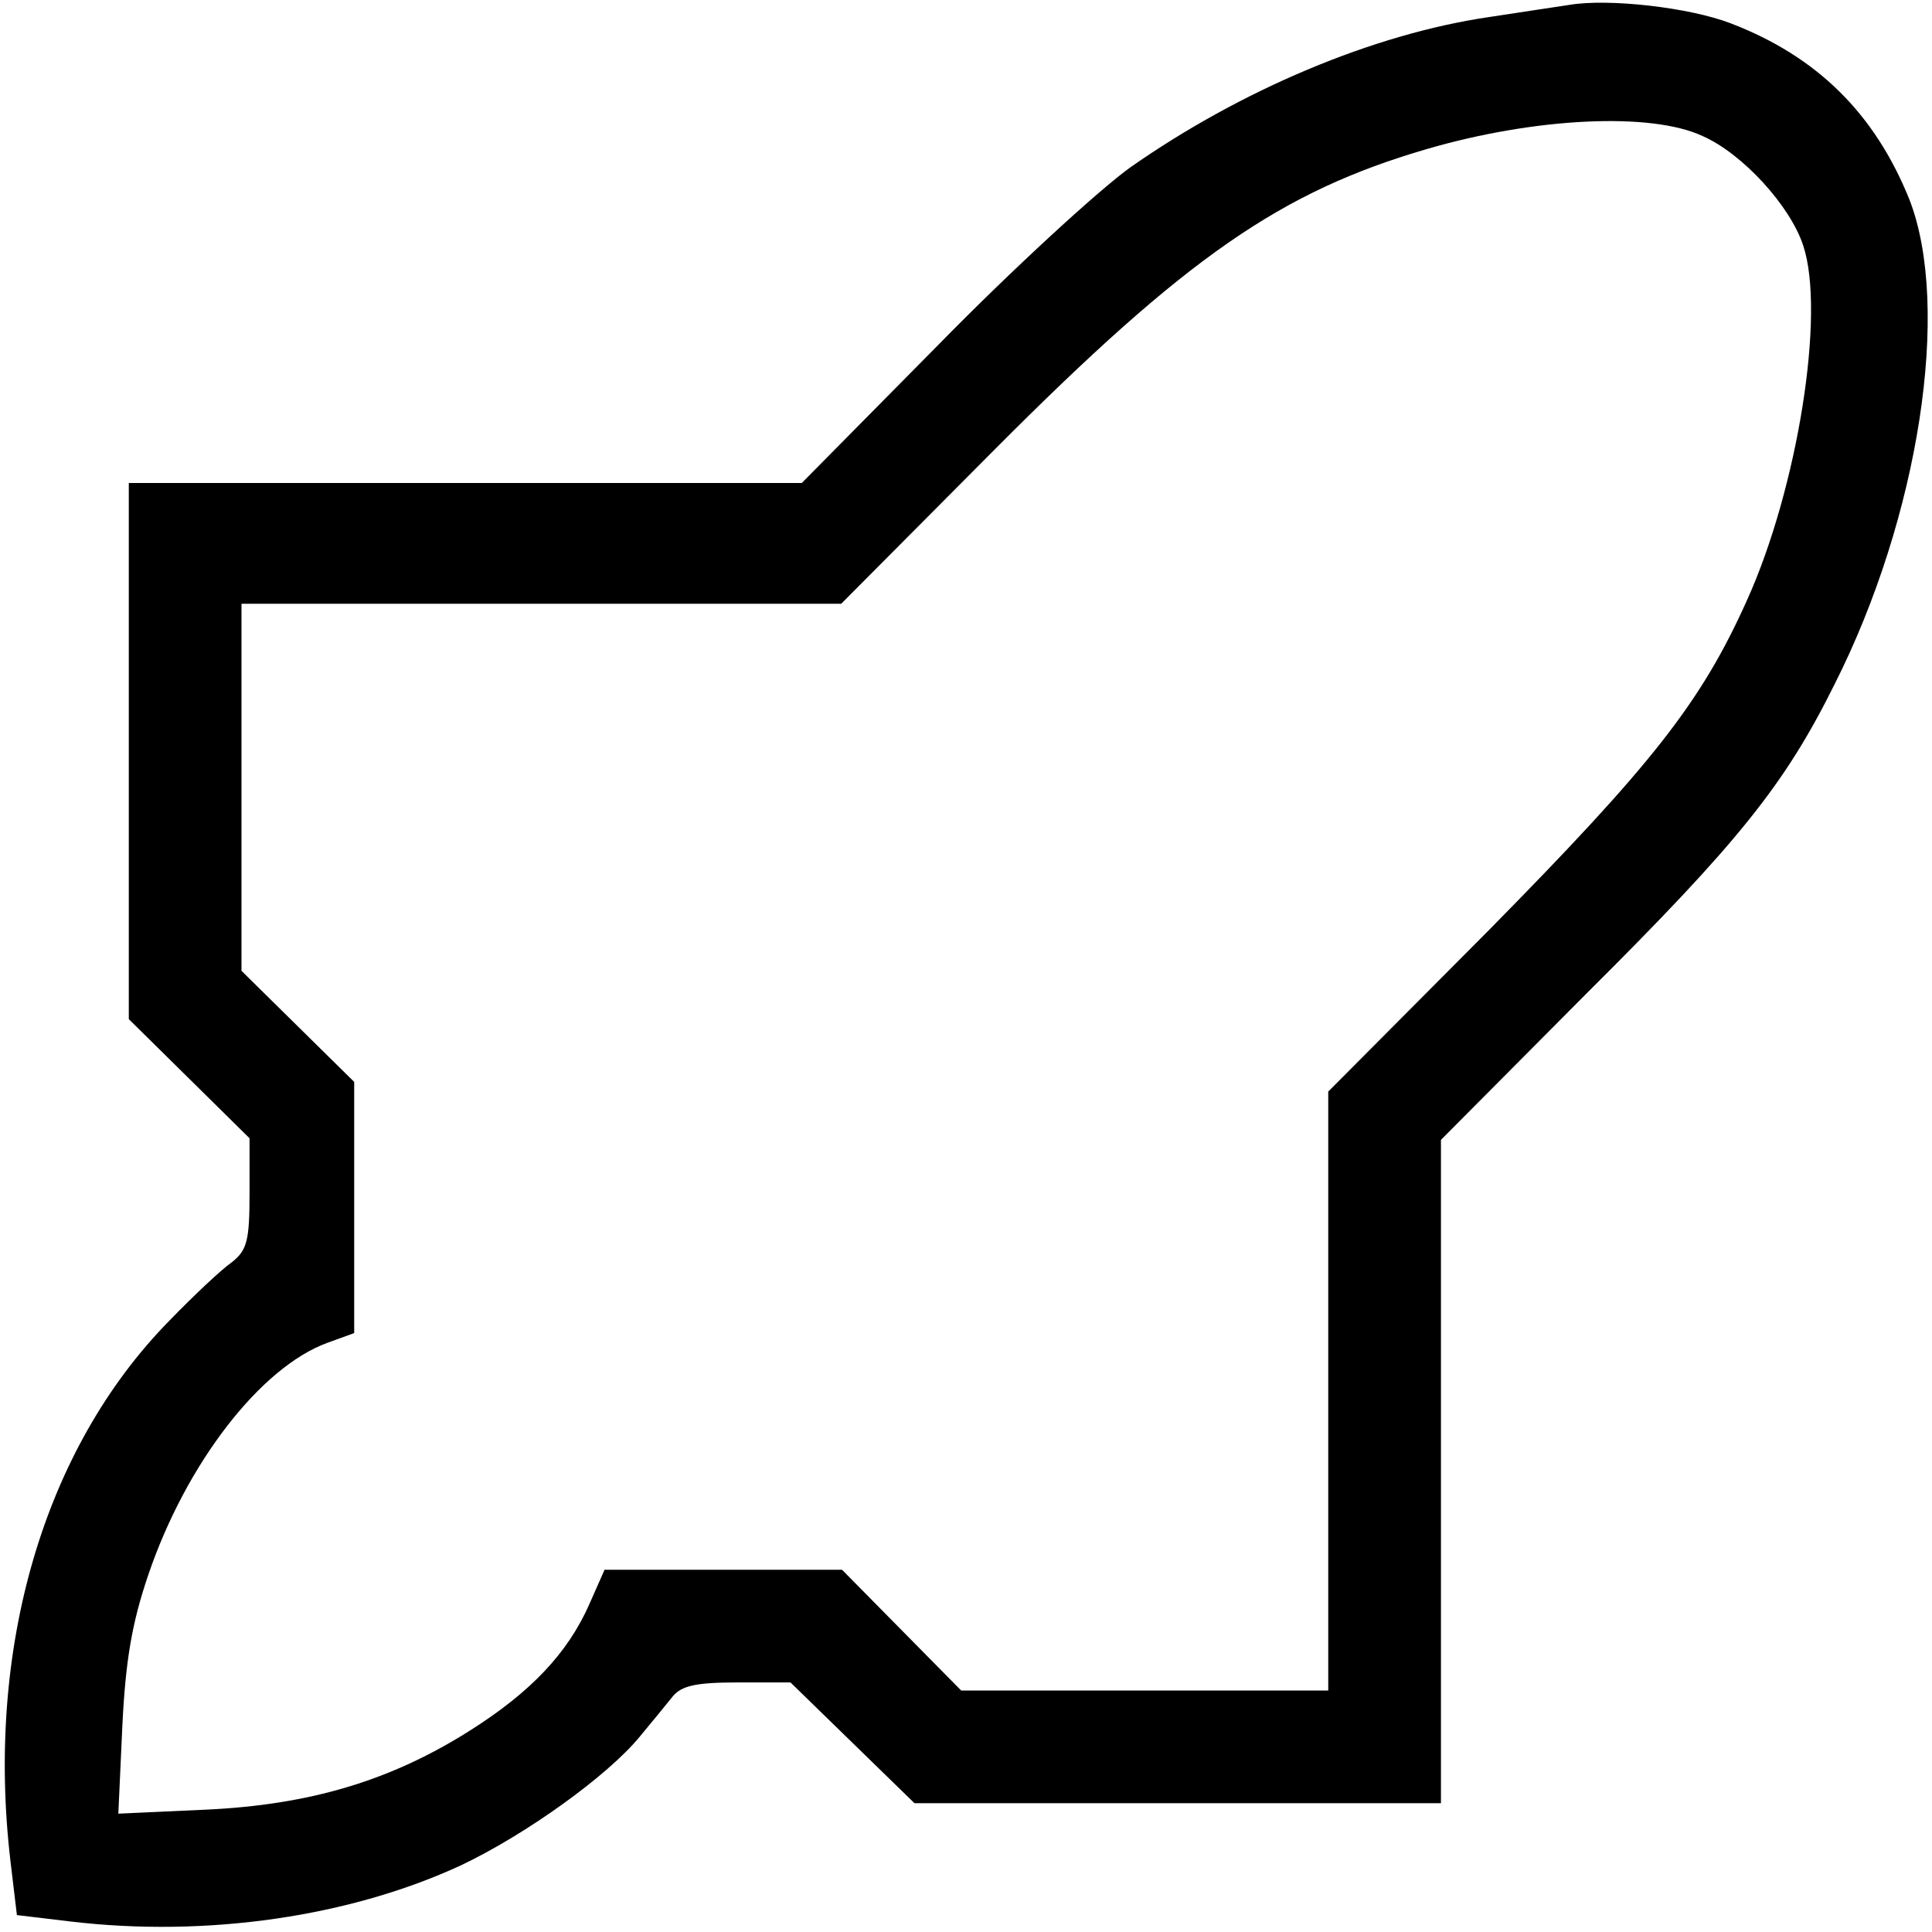 <?xml version="1.0" standalone="no"?>
<!DOCTYPE svg PUBLIC "-//W3C//DTD SVG 20010904//EN"
 "http://www.w3.org/TR/2001/REC-SVG-20010904/DTD/svg10.dtd">
<svg version="1.0" xmlns="http://www.w3.org/2000/svg"
 width="240pt" height="240pt" viewBox="0 0 240 240"
 preserveAspectRatio="xMidYMid meet">
<g transform="translate(0,240) scale(0.1,-0.1)"
fill="#000000" stroke="none">
<path d="M1950 2394 c-14 -2 -59 -9 -99 -15 -145 -21 -310 -91 -447 -187 -39
-28 -147 -127 -239 -221 l-169 -171 -418 0 -418 0 0 -333 0 -333 75 -74 75
-74 0 -68 c0 -59 -3 -71 -22 -86 -13 -9 -48 -42 -78 -73 -156 -159 -228 -407
-197 -671 l8 -67 67 -8 c169 -20 347 6 485 70 80 38 182 111 222 160 15 18 33
40 41 50 11 13 29 17 80 17 l66 0 77 -75 77 -75 327 0 327 0 0 412 0 412 180
181 c189 188 247 260 309 385 105 208 145 468 93 602 -43 107 -115 178 -222
219 -52 20 -152 31 -200 23z m165 -163 c50 -22 109 -87 125 -136 28 -84 -7
-302 -70 -441 -57 -127 -118 -204 -321 -410 l-199 -200 0 -372 0 -372 -228 0
-228 0 -74 75 -74 75 -148 0 -147 0 -19 -43 c-27 -61 -73 -109 -147 -156 -99
-63 -200 -93 -329 -99 l-109 -5 5 109 c4 82 12 128 32 187 47 139 140 259 223
289 l33 12 0 156 0 156 -70 69 -70 69 0 228 0 228 373 0 372 0 190 191 c239
240 356 321 538 374 134 39 278 46 342 16z"/>
</g>
</svg>

